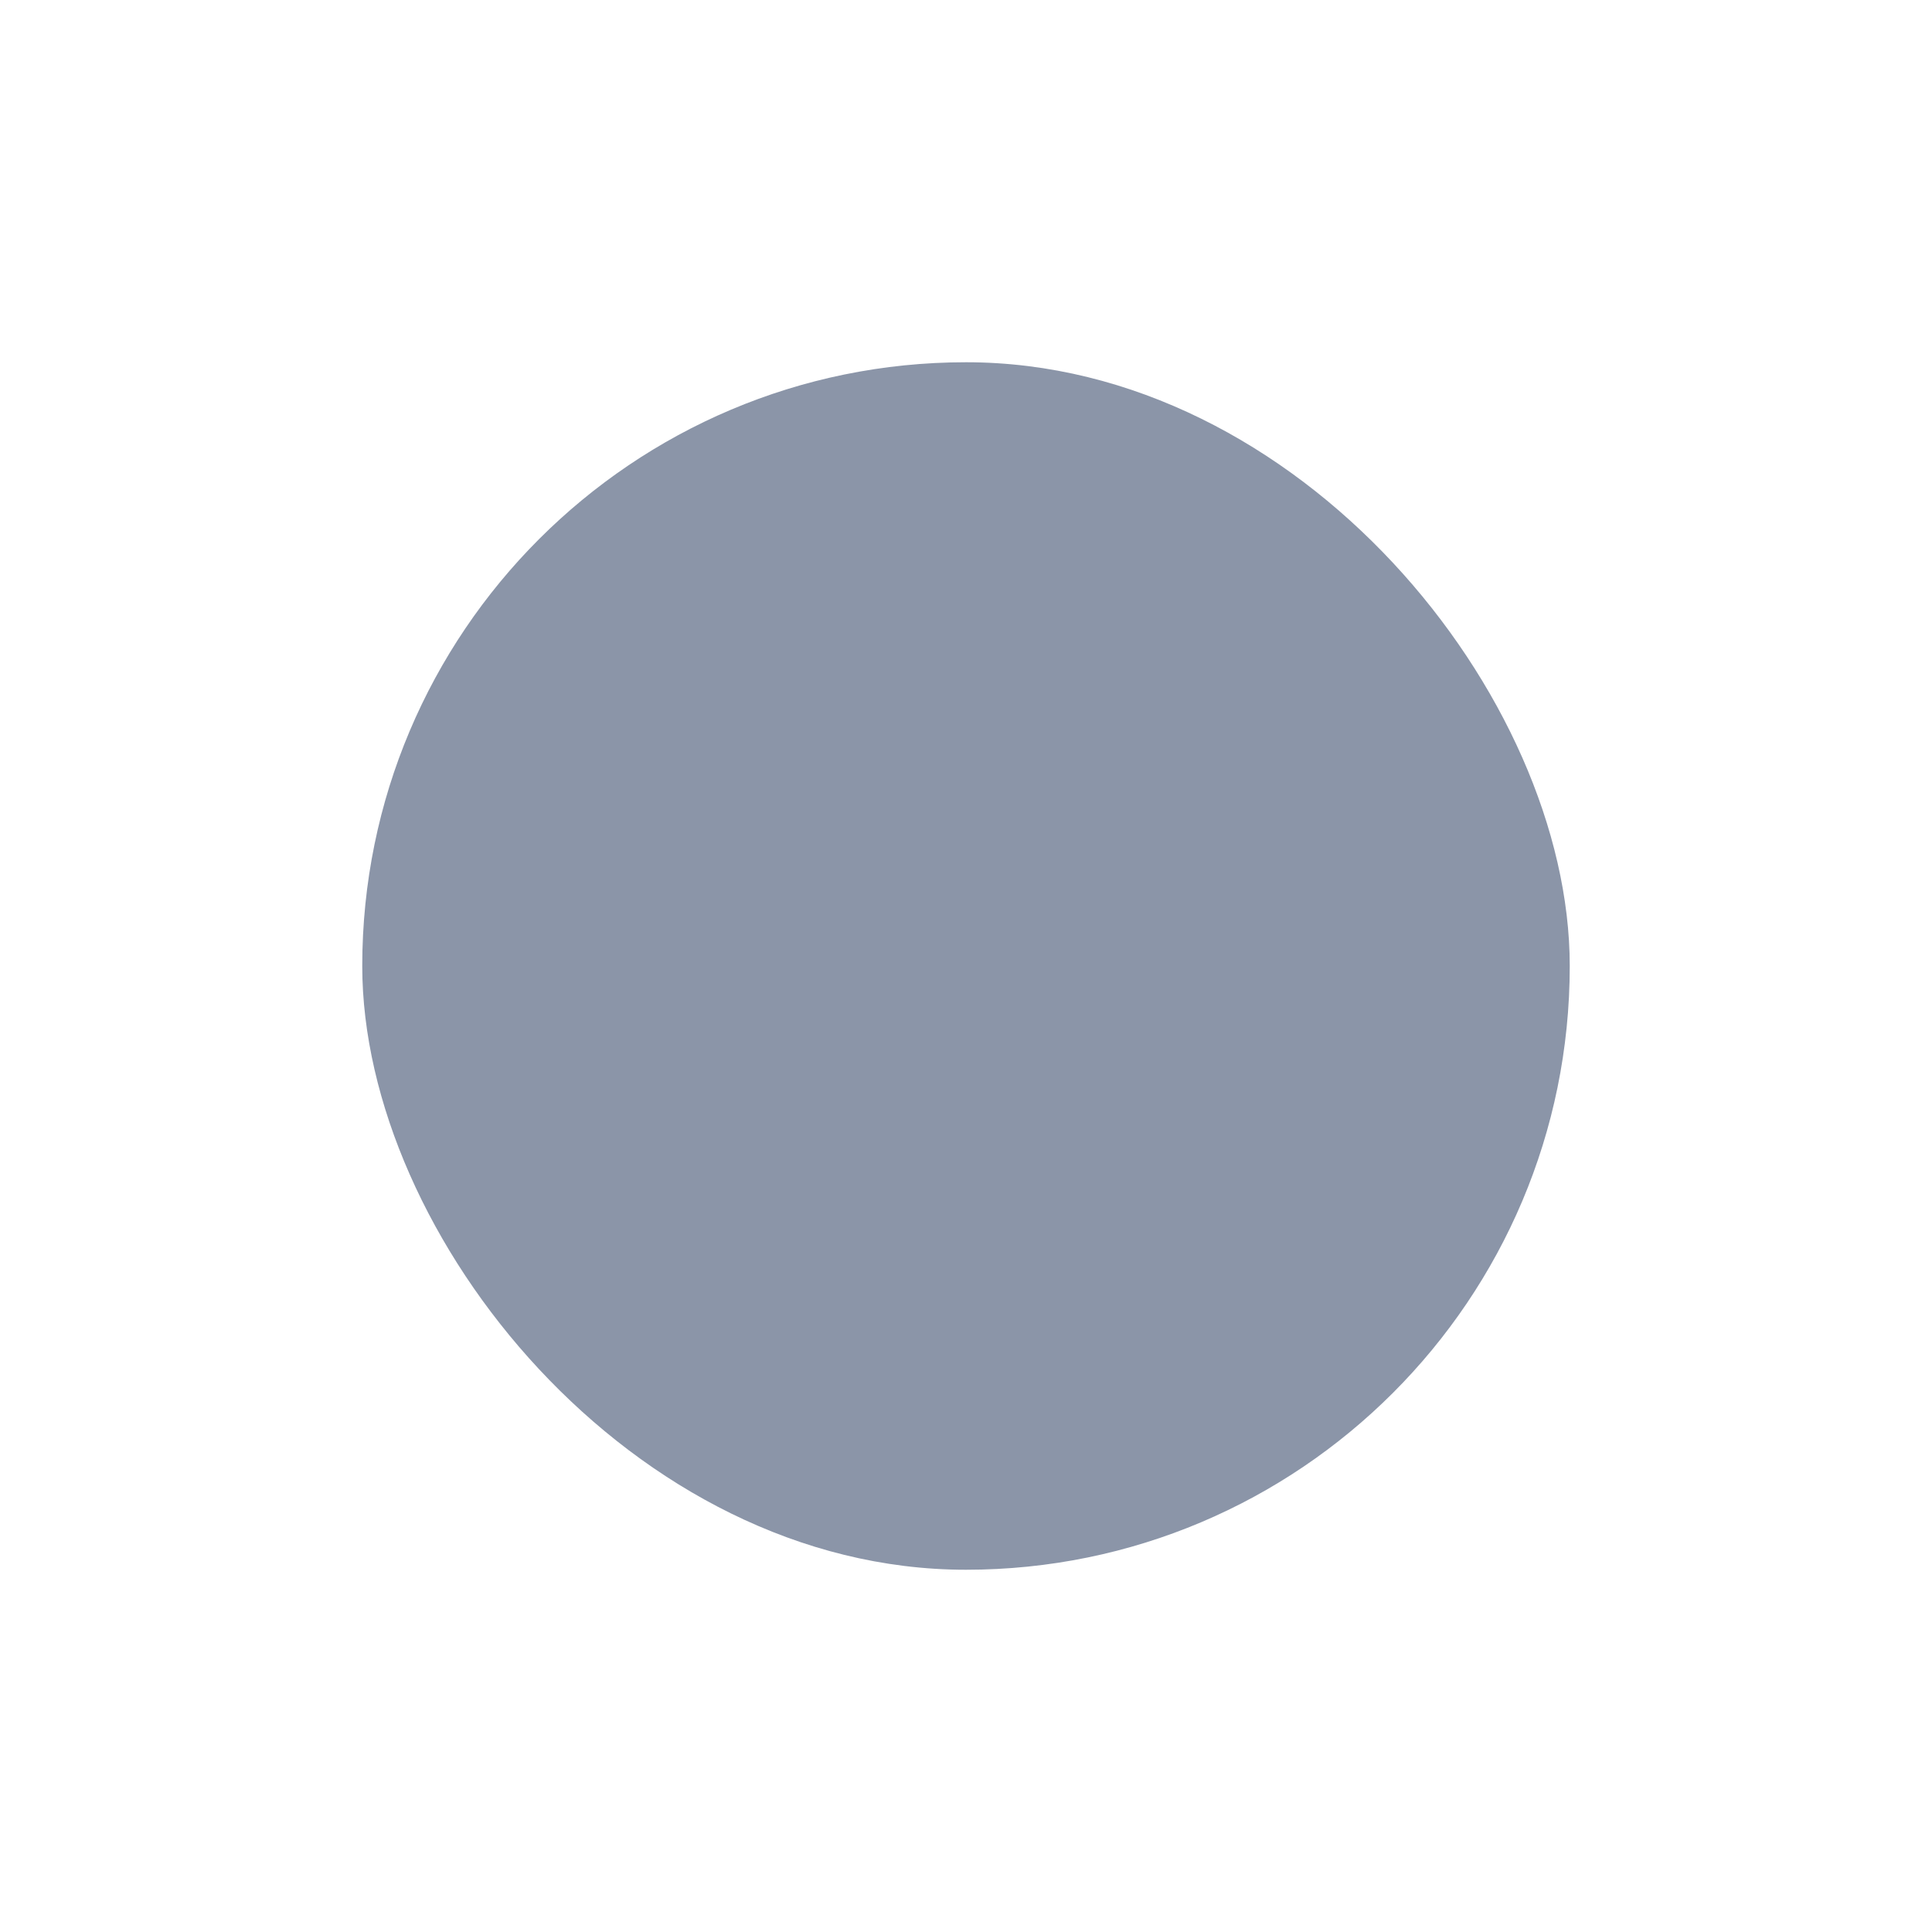 <?xml version="1.0" encoding="UTF-8"?>
<svg width="16px" height="16px" viewBox="0 0 16 16" version="1.1" xmlns="http://www.w3.org/2000/svg" xmlns:xlink="http://www.w3.org/1999/xlink">
    <title>icon16/笔-L</title>
    <g id="icon16/笔-L" stroke="none" stroke-width="1" fill="none" fill-rule="evenodd">
        <g id="编组">
            <polygon id="#" points="0 0 16 0 16 16 0 16"></polygon>
            <rect id="矩形" fill="#8B95A8" x="3" y="3" width="10" height="10" rx="5"></rect>
        </g>
    </g>
</svg>